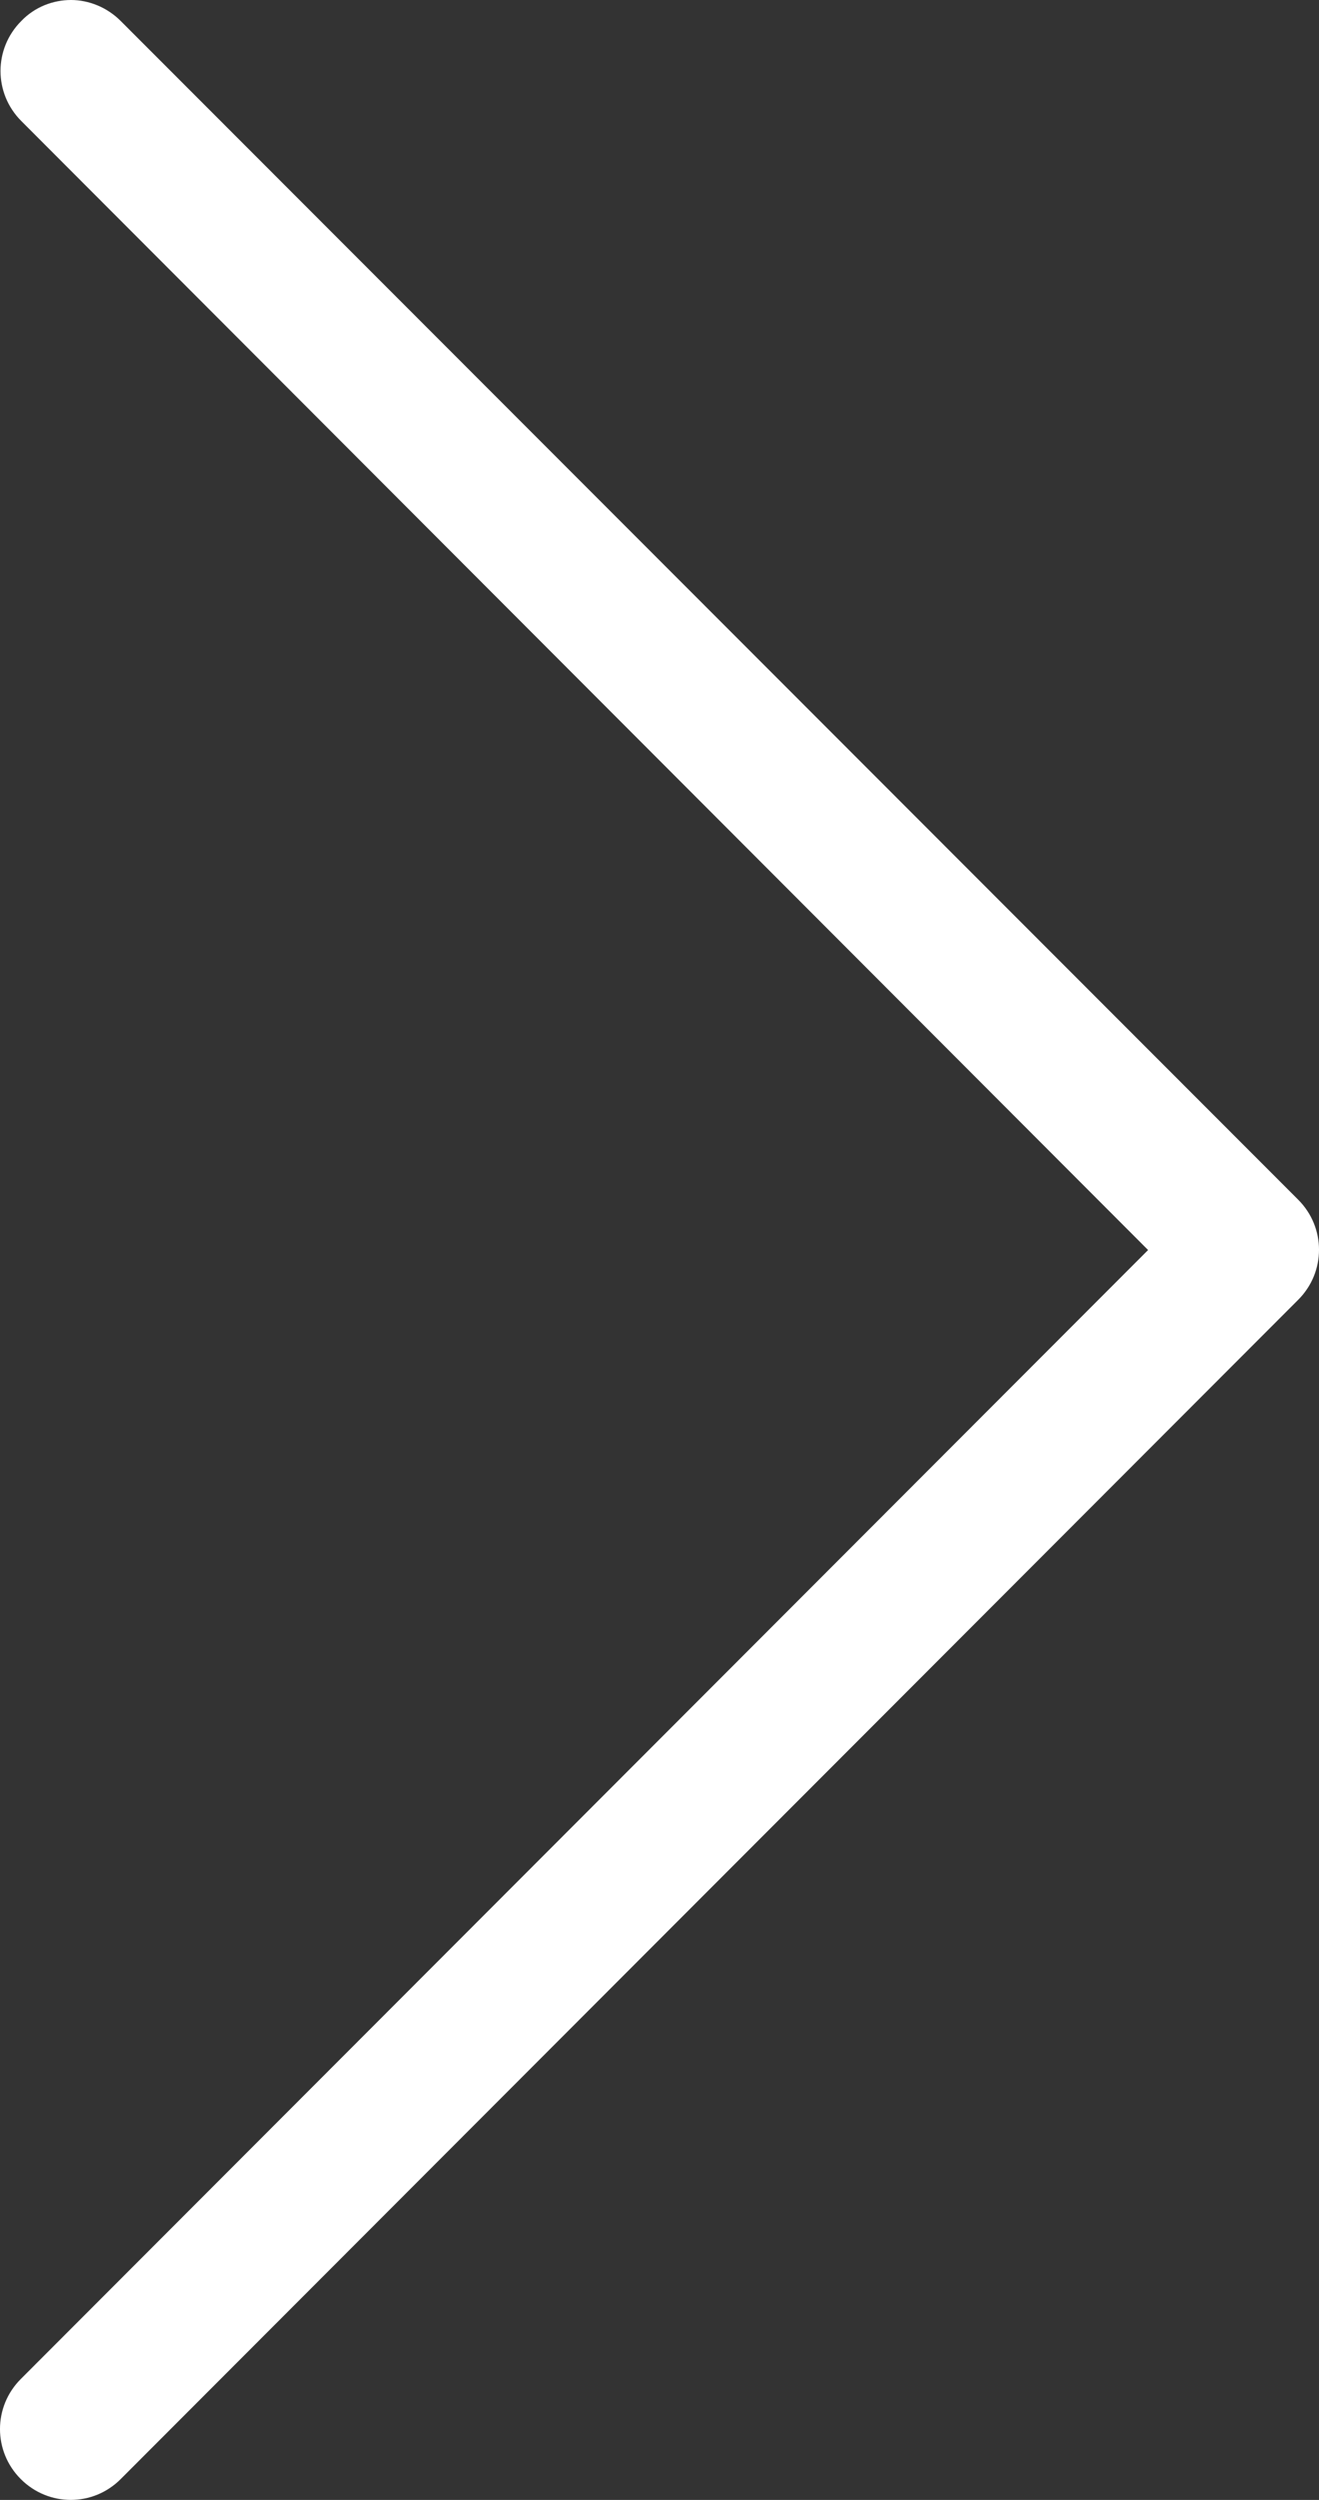 <?xml version="1.0" encoding="UTF-8"?>
<svg width="38px" height="72px" viewBox="0 0 38 72" version="1.1" xmlns="http://www.w3.org/2000/svg" xmlns:xlink="http://www.w3.org/1999/xlink">
    <rect x="0" y="0" width="38" height="72" fill="#333333" stroke="none"/>
    <!-- Generator: Sketch 50.2 (55047) - http://www.bohemiancoding.com/sketch -->
    <title>Shape</title>
    <desc>Created with Sketch.</desc>
    <defs></defs>
    <g id="Page-1" stroke="none" stroke-width="1" fill="none" fill-rule="evenodd">
        <g id="Desktop-HD" transform="translate(-1344, -2324)" fill="#FFFFFF" fill-rule="nonzero">
            <g id="Carousel" transform="translate(0, 1882)">
                <g id="arrow-right" transform="translate(1363, 478) rotate(180) translate(-1363, -478) translate(1344, 442)">
                    <path d="M4.924,35.998 L37.401,3.482 C38.2,2.682 38.2,1.399 37.401,0.6 C36.602,-0.2 35.321,-0.2 34.523,0.6 L0.599,34.565 C-0.2,35.364 -0.2,36.647 0.599,37.447 L34.523,71.396 C34.914,71.789 35.442,72 35.954,72 C36.467,72 36.994,71.804 37.386,71.396 C38.185,70.597 38.185,69.314 37.386,68.514 L4.924,35.998 Z" id="Shape"></path>
                </g>
            </g>
        </g>
    </g>
</svg>